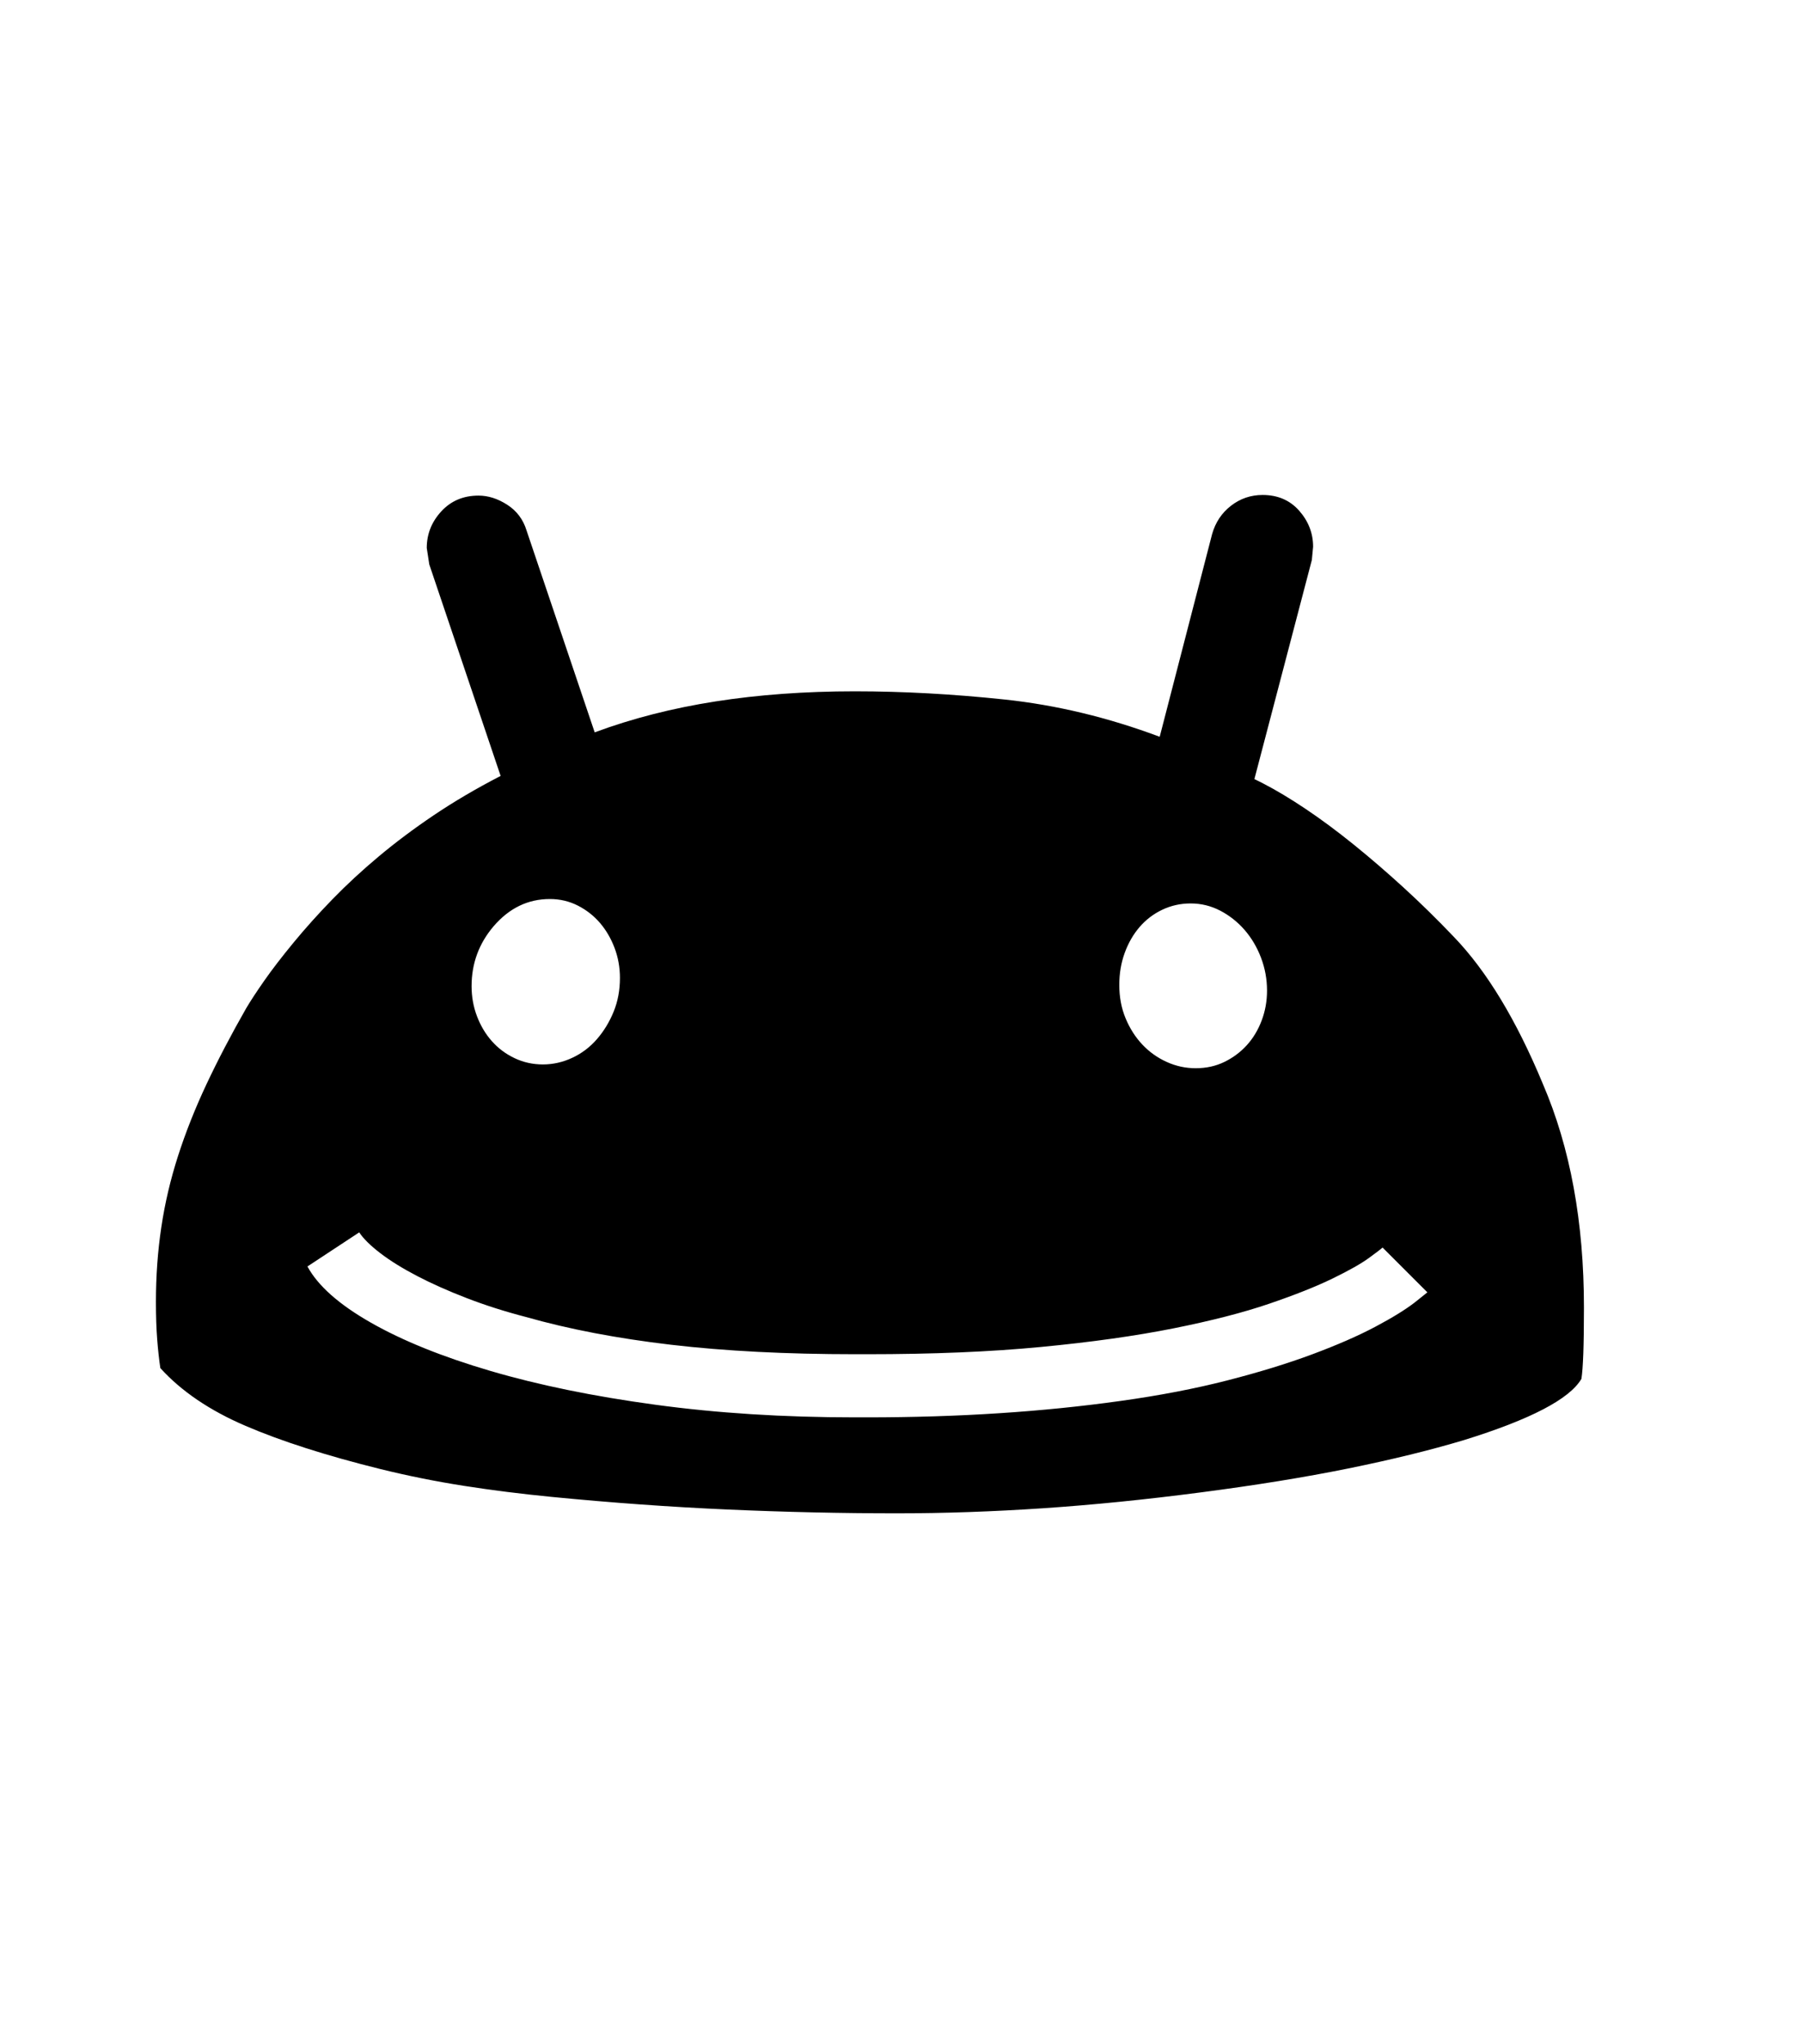 <svg xmlns="http://www.w3.org/2000/svg" xmlns:xlink="http://www.w3.org/1999/xlink" viewBox="0 0 357 404.75" version="1.1">
<defs>
<g>
<symbol overflow="visible" id="glyph0-0">
<path style="stroke:none;" d="M 102.125 -198.625 L 102.125 15.875 L 210.375 15.875 L 210.375 -198.625 Z M 84.375 33.625 L 84.375 -216.375 L 228.125 -216.375 L 228.125 33.625 Z M 84.375 33.625 "/>
</symbol>
<symbol overflow="visible" id="glyph0-1">
<path style="stroke:none;" d="M 297.625 -32.125 C 297.625 -28.375 297.582 -25.332 297.5 -23 C 297.414 -20.664 297.289 -19 297.125 -18 C 294.789 -14 287.039 -9.957 273.875 -5.875 C 267.207 -3.875 259.562 -2 250.938 -0.25 C 242.312 1.5 232.539 3.082 221.625 4.5 C 210.789 5.914 200.414 6.957 190.5 7.625 C 180.582 8.289 170.957 8.625 161.625 8.625 C 150.625 8.625 139.457 8.375 128.125 7.875 C 116.789 7.375 105.164 6.539 93.25 5.375 C 87.25 4.789 81.457 4.062 75.875 3.188 C 70.289 2.312 64.789 1.207 59.375 -0.125 C 48.625 -2.789 39.707 -5.645 32.625 -8.688 C 25.539 -11.727 19.914 -15.539 15.75 -20.125 C 15.5 -21.789 15.289 -23.688 15.125 -25.812 C 14.957 -27.938 14.875 -30.414 14.875 -33.25 C 14.875 -38.332 15.227 -43.25 15.938 -48 C 16.645 -52.75 17.75 -57.457 19.25 -62.125 C 20.75 -66.789 22.625 -71.52 24.875 -76.312 C 27.125 -81.102 29.75 -86.125 32.75 -91.375 C 33.582 -92.789 34.77 -94.602 36.312 -96.812 C 37.852 -99.02 39.789 -101.539 42.125 -104.375 C 44.457 -107.207 47.02 -110.062 49.812 -112.938 C 52.602 -115.812 55.664 -118.645 59 -121.438 C 62.332 -124.227 65.977 -126.957 69.938 -129.625 C 73.895 -132.289 78.289 -134.875 83.125 -137.375 L 69 -179.25 L 68.5 -182.5 C 68.5 -185.25 69.457 -187.664 71.375 -189.75 C 73.289 -191.832 75.75 -192.875 78.75 -192.875 C 80.664 -192.875 82.562 -192.27 84.438 -191.062 C 86.312 -189.852 87.582 -188.164 88.25 -186 L 101.75 -146 C 109.164 -148.75 117.145 -150.789 125.688 -152.125 C 134.227 -153.457 143.414 -154.125 153.25 -154.125 C 162.832 -154.125 172.727 -153.582 182.938 -152.5 C 193.145 -151.414 203.375 -148.957 213.625 -145.125 L 224 -185.25 C 224.664 -187.582 225.914 -189.457 227.75 -190.875 C 229.582 -192.289 231.664 -193 234 -193 C 237 -193 239.414 -191.957 241.25 -189.875 C 243.082 -187.789 244 -185.414 244 -182.75 L 243.75 -180.125 L 232.375 -136.75 L 234.125 -135.875 C 236.707 -134.539 239.52 -132.852 242.562 -130.812 C 245.602 -128.77 248.75 -126.438 252 -123.812 C 255.25 -121.188 258.562 -118.332 261.938 -115.25 C 265.312 -112.164 268.625 -108.914 271.875 -105.5 C 278.375 -98.75 284.25 -89.039 289.5 -76.375 C 294.914 -63.789 297.625 -49.039 297.625 -32.125 Z M 153.25 -10.375 L 155.625 -10.375 C 164.707 -10.375 173.414 -10.645 181.75 -11.188 C 190.082 -11.727 198.125 -12.539 205.875 -13.625 C 213.625 -14.707 220.664 -16.062 227 -17.688 C 233.332 -19.312 238.957 -21.039 243.875 -22.875 C 248.789 -24.707 252.938 -26.52 256.312 -28.312 C 259.688 -30.102 262.289 -31.707 264.125 -33.125 L 266.625 -35.125 L 257.75 -44 C 257.5 -43.75 256.602 -43.062 255.062 -41.938 C 253.52 -40.812 251.125 -39.457 247.875 -37.875 C 244.625 -36.289 240.438 -34.625 235.312 -32.875 C 230.188 -31.125 223.875 -29.5 216.375 -28 C 208.875 -26.5 200.125 -25.27 190.125 -24.312 C 180.125 -23.352 168.625 -22.875 155.625 -22.875 L 153.375 -22.875 C 139.707 -22.875 127.539 -23.5 116.875 -24.75 C 106.207 -26 96.625 -27.832 88.125 -30.25 C 83.957 -31.332 80.039 -32.582 76.375 -34 C 72.707 -35.414 69.438 -36.875 66.562 -38.375 C 63.688 -39.875 61.27 -41.375 59.312 -42.875 C 57.352 -44.375 55.957 -45.75 55.125 -47 L 44.875 -40.25 C 46.957 -36.414 51.145 -32.707 57.438 -29.125 C 63.727 -25.539 71.625 -22.352 81.125 -19.562 C 90.625 -16.77 101.5 -14.539 113.75 -12.875 C 126 -11.207 139.164 -10.375 153.25 -10.375 Z M 77.375 -95.75 C 77.375 -93.664 77.727 -91.688 78.438 -89.812 C 79.145 -87.938 80.125 -86.289 81.375 -84.875 C 82.625 -83.457 84.125 -82.332 85.875 -81.5 C 87.625 -80.664 89.5 -80.25 91.5 -80.25 C 93.5 -80.25 95.438 -80.688 97.312 -81.562 C 99.188 -82.438 100.812 -83.664 102.188 -85.25 C 103.562 -86.832 104.664 -88.645 105.5 -90.688 C 106.332 -92.727 106.75 -94.957 106.75 -97.375 C 106.75 -99.457 106.395 -101.438 105.688 -103.312 C 104.977 -105.188 104.02 -106.832 102.812 -108.25 C 101.602 -109.664 100.145 -110.812 98.438 -111.688 C 96.727 -112.562 94.875 -113 92.875 -113 C 88.539 -113 84.832 -111.207 81.75 -107.625 C 78.832 -104.207 77.375 -100.25 77.375 -95.75 Z M 205.625 -96 C 205.625 -93.582 206.039 -91.375 206.875 -89.375 C 207.707 -87.375 208.812 -85.645 210.188 -84.188 C 211.562 -82.727 213.164 -81.582 215 -80.75 C 216.832 -79.914 218.75 -79.5 220.75 -79.5 C 222.832 -79.5 224.727 -79.914 226.438 -80.75 C 228.145 -81.582 229.625 -82.688 230.875 -84.062 C 232.125 -85.438 233.102 -87.062 233.812 -88.938 C 234.52 -90.812 234.875 -92.789 234.875 -94.875 C 234.875 -97.125 234.477 -99.289 233.688 -101.375 C 232.895 -103.457 231.812 -105.289 230.438 -106.875 C 229.062 -108.457 227.457 -109.727 225.625 -110.688 C 223.789 -111.645 221.832 -112.125 219.75 -112.125 C 217.75 -112.125 215.875 -111.707 214.125 -110.875 C 212.375 -110.039 210.875 -108.895 209.625 -107.438 C 208.375 -105.977 207.395 -104.27 206.688 -102.312 C 205.977 -100.352 205.625 -98.25 205.625 -96 Z M 205.625 -96 "/>
</symbol>
</g>
</defs>
<g id="surface1">
<rect x="0" y="0" width="357" height="404.75" style="fill:rgb(100%,100%,100%);fill-opacity:1;stroke:none;"/>
<g style="fill:rgb(0%,0%,0%);fill-opacity:1;">
  <use xlink:href="#glyph0-1" x="16" y="291"/>
</g>
</g>
</svg>
